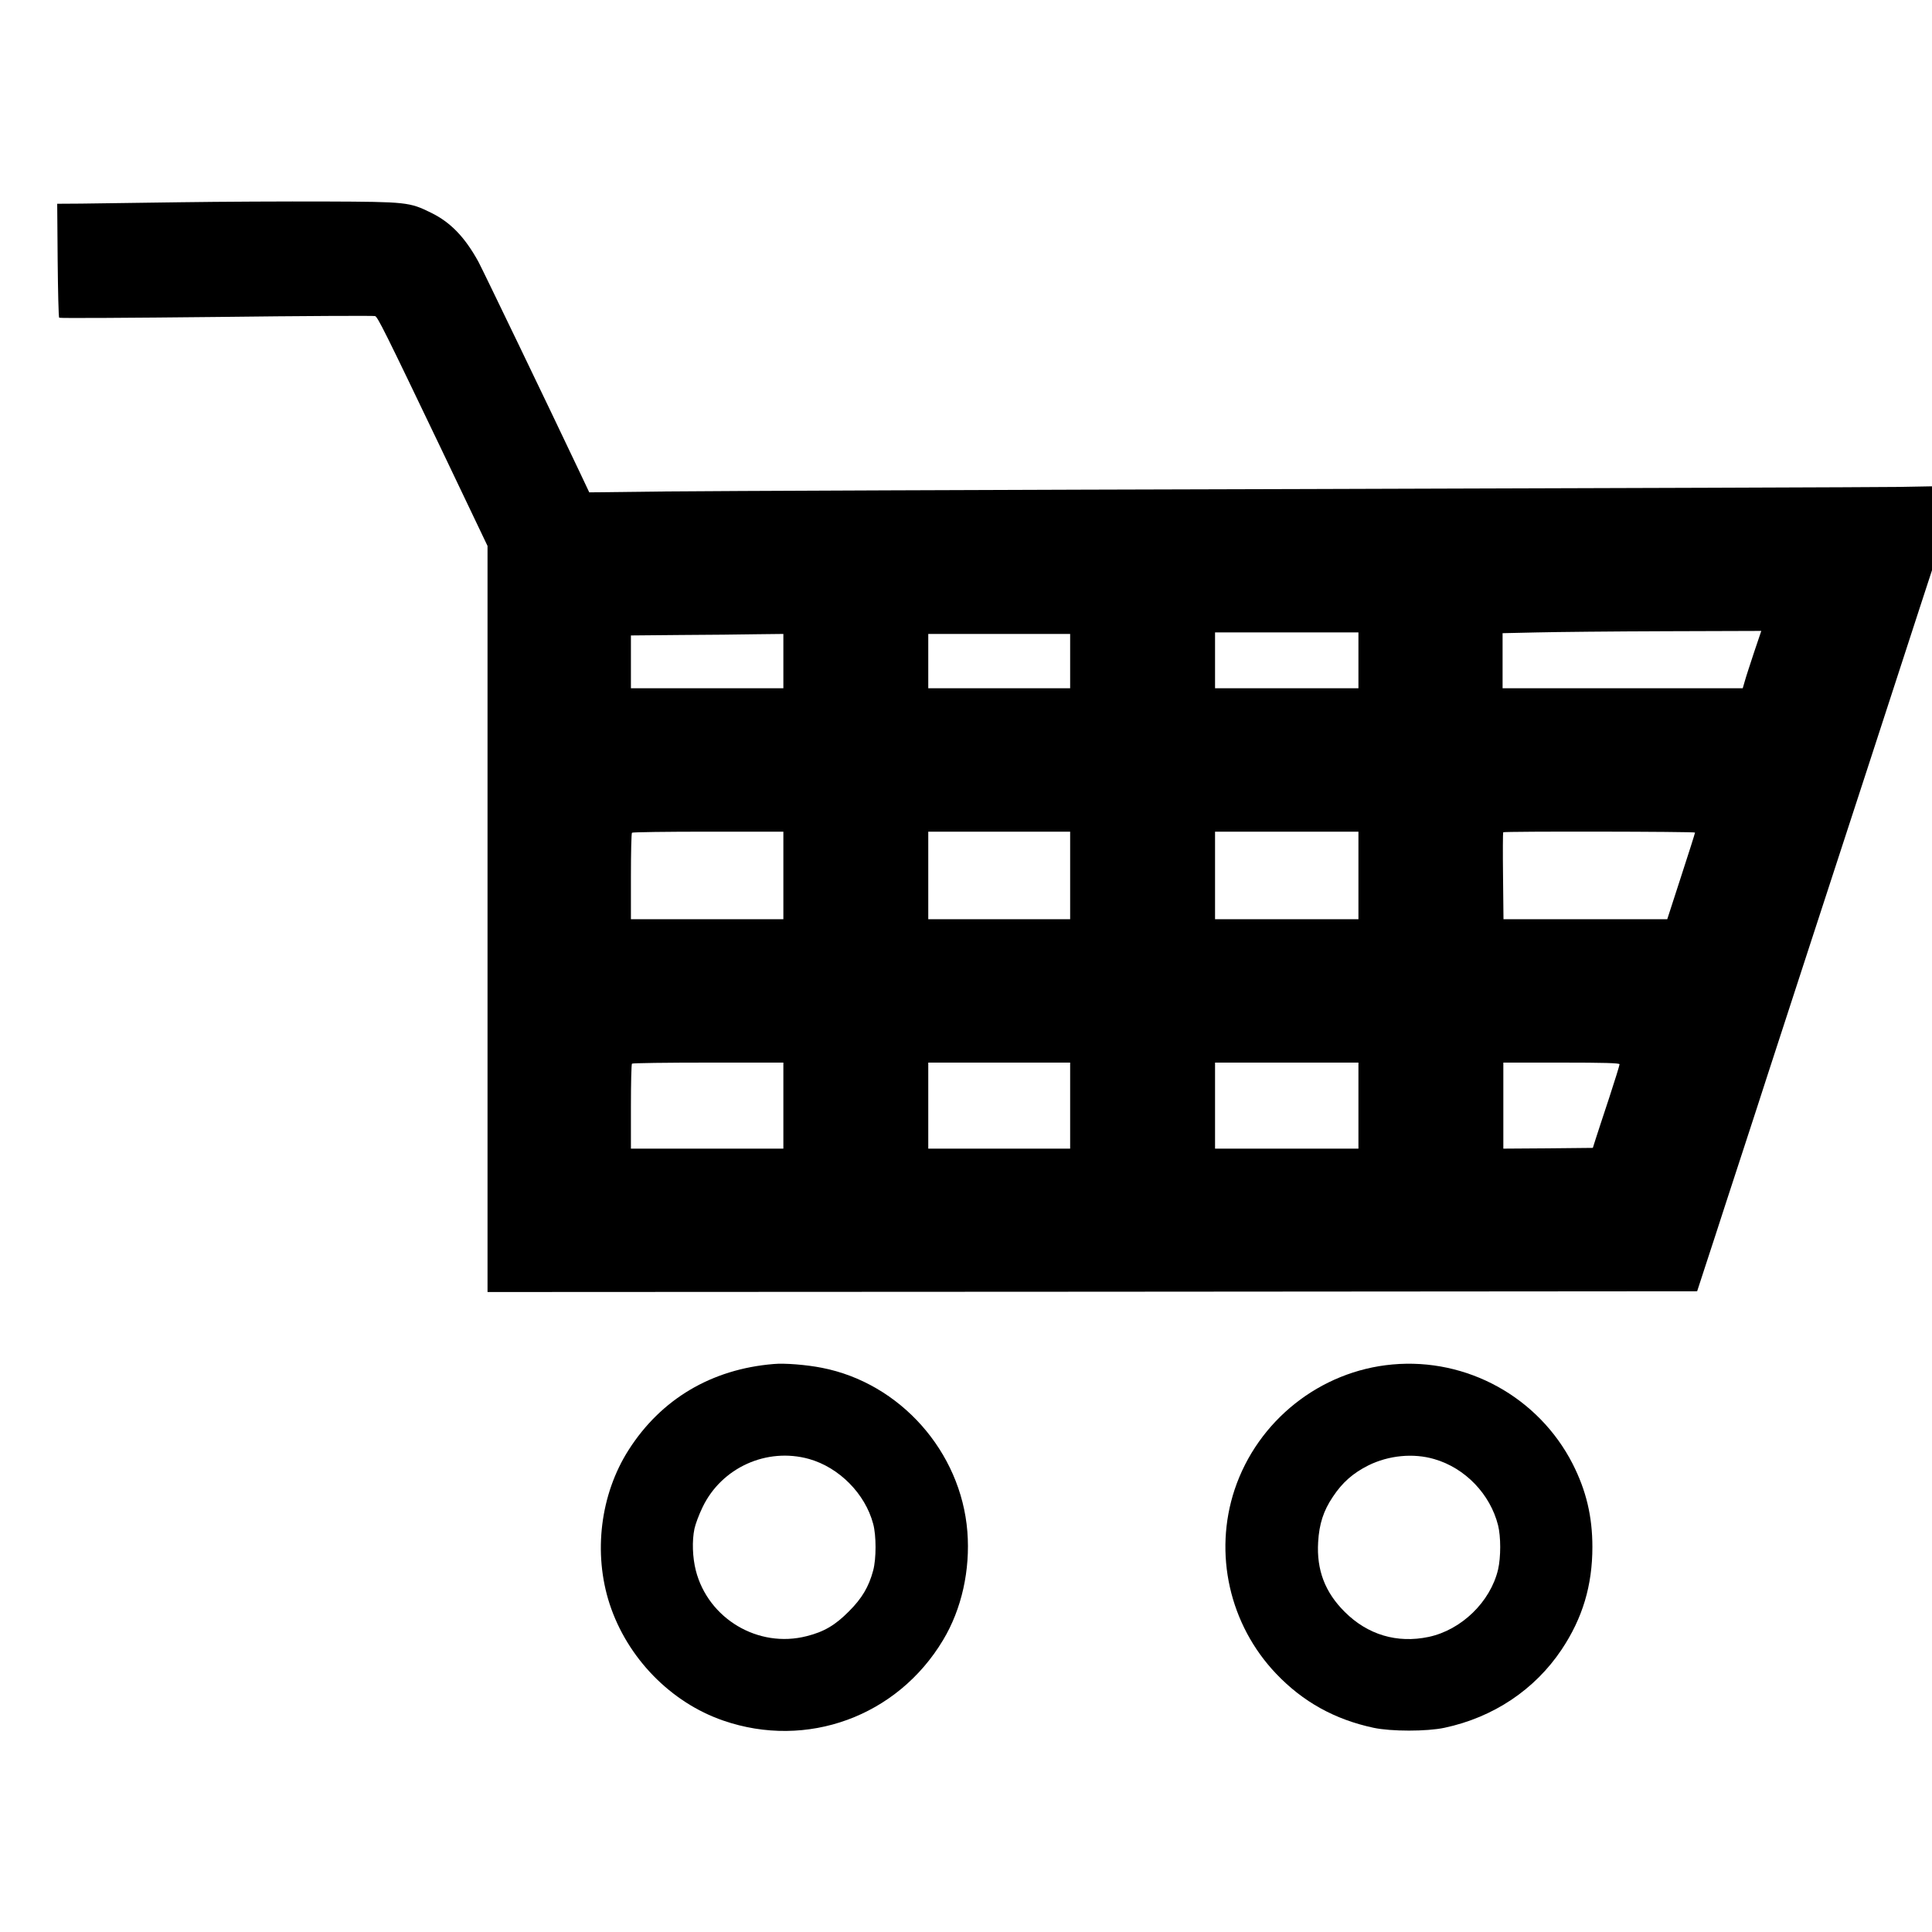<?xml version="1.0" standalone="no"?>
<!DOCTYPE svg PUBLIC "-//W3C//DTD SVG 20010904//EN"
 "http://www.w3.org/TR/2001/REC-SVG-20010904/DTD/svg10.dtd">
<svg version="1.0" xmlns="http://www.w3.org/2000/svg"
 width="25" height="25" viewBox="0 0 1280 1014"
 preserveAspectRatio="xMidYMid meet">
<g transform="translate(0,1014) scale(0.1,-0.1)"
fill="#000000" stroke="none">
<path d="M1190 10130 c-272 -4 -566 -8 -653 -9 l-158 -1 3 -374 c2 -206 6
-377 10 -381 3 -4 472 -1 1042 5 570 7 1043 9 1051 6 18 -7 64 -99 439 -882
l306 -641 0 -2471 0 -2472 4007 2 4007 3 57 175 c32 96 89 273 128 393 39 119
103 314 141 432 39 118 101 311 139 428 157 482 214 658 280 860 134 409 650
1994 730 2241 l81 248 0 278 0 278 -217 -4 c-120 -2 -1890 -8 -3933 -14 -2043
-5 -3947 -13 -4231 -16 l-515 -6 -61 129 c-207 437 -647 1350 -674 1400 -90
163 -184 260 -312 323 -144 71 -162 73 -697 75 -261 1 -698 -1 -970 -5z
m10431 -2982 c-26 -79 -54 -164 -61 -190 l-14 -48 -796 0 -795 0 0 182 0 183
225 5 c124 3 509 7 857 8 l632 2 -48 -142z m-2621 -53 l0 -185 -475 0 -475 0
0 185 0 185 475 0 475 0 0 -185z m-3810 -5 l0 -180 -505 0 -505 0 0 175 0 175
328 3 c180 1 407 3 505 5 l177 2 0 -180z m1900 0 l0 -180 -470 0 -470 0 0 180
0 180 470 0 470 0 0 -180z m-1900 -1420 l0 -290 -505 0 -505 0 0 283 c0 156 3
287 7 290 3 4 231 7 505 7 l498 0 0 -290z m1900 0 l0 -290 -470 0 -470 0 0
290 0 290 470 0 470 0 0 -290z m1910 0 l0 -290 -475 0 -475 0 0 290 0 290 475
0 475 0 0 -290z m2230 284 c0 -4 -41 -134 -92 -290 l-92 -284 -543 0 -542 0
-3 286 c-2 157 -1 288 1 290 7 7 1271 5 1271 -2z m-6040 -1809 l0 -285 -505 0
-505 0 0 278 c0 153 3 282 7 285 3 4 231 7 505 7 l498 0 0 -285z m1900 0 l0
-285 -470 0 -470 0 0 285 0 285 470 0 470 0 0 -285z m1910 0 l0 -285 -475 0
-475 0 0 285 0 285 475 0 475 0 0 -285z m1730 274 c0 -7 -31 -107 -69 -223
-39 -116 -78 -238 -89 -271 l-19 -60 -296 -3 -297 -2 0 285 0 285 385 0 c281
0 385 -3 385 -11z"/>
<path d="M5125 2433 c-411 -34 -745 -232 -960 -569 -188 -294 -236 -684 -126
-1021 117 -357 404 -652 752 -772 555 -192 1154 27 1457 533 123 204 181 464
161 719 -42 529 -445 984 -964 1085 -101 20 -247 32 -320 25z m235 -629 c199
-56 372 -230 425 -430 21 -77 21 -231 0 -309 -29 -108 -74 -184 -160 -270 -91
-92 -165 -136 -281 -165 -320 -82 -652 115 -734 435 -22 87 -26 196 -9 277 6
29 30 94 54 143 126 262 425 397 705 319z"/>
<path d="M9225 2430 c-478 -43 -892 -371 -1045 -828 -141 -424 -35 -896 275
-1221 177 -186 388 -303 645 -358 117 -25 353 -25 470 0 324 69 598 252 776
518 139 208 204 425 204 680 0 202 -41 374 -131 551 -226 441 -700 703 -1194
658z m278 -627 c204 -59 370 -232 422 -438 19 -76 19 -212 0 -294 -51 -214
-243 -400 -460 -446 -209 -44 -404 14 -556 166 -130 129 -187 277 -176 462 7
120 35 208 98 301 63 95 133 156 234 207 135 67 299 83 438 42z"/>
</g>
</svg>
